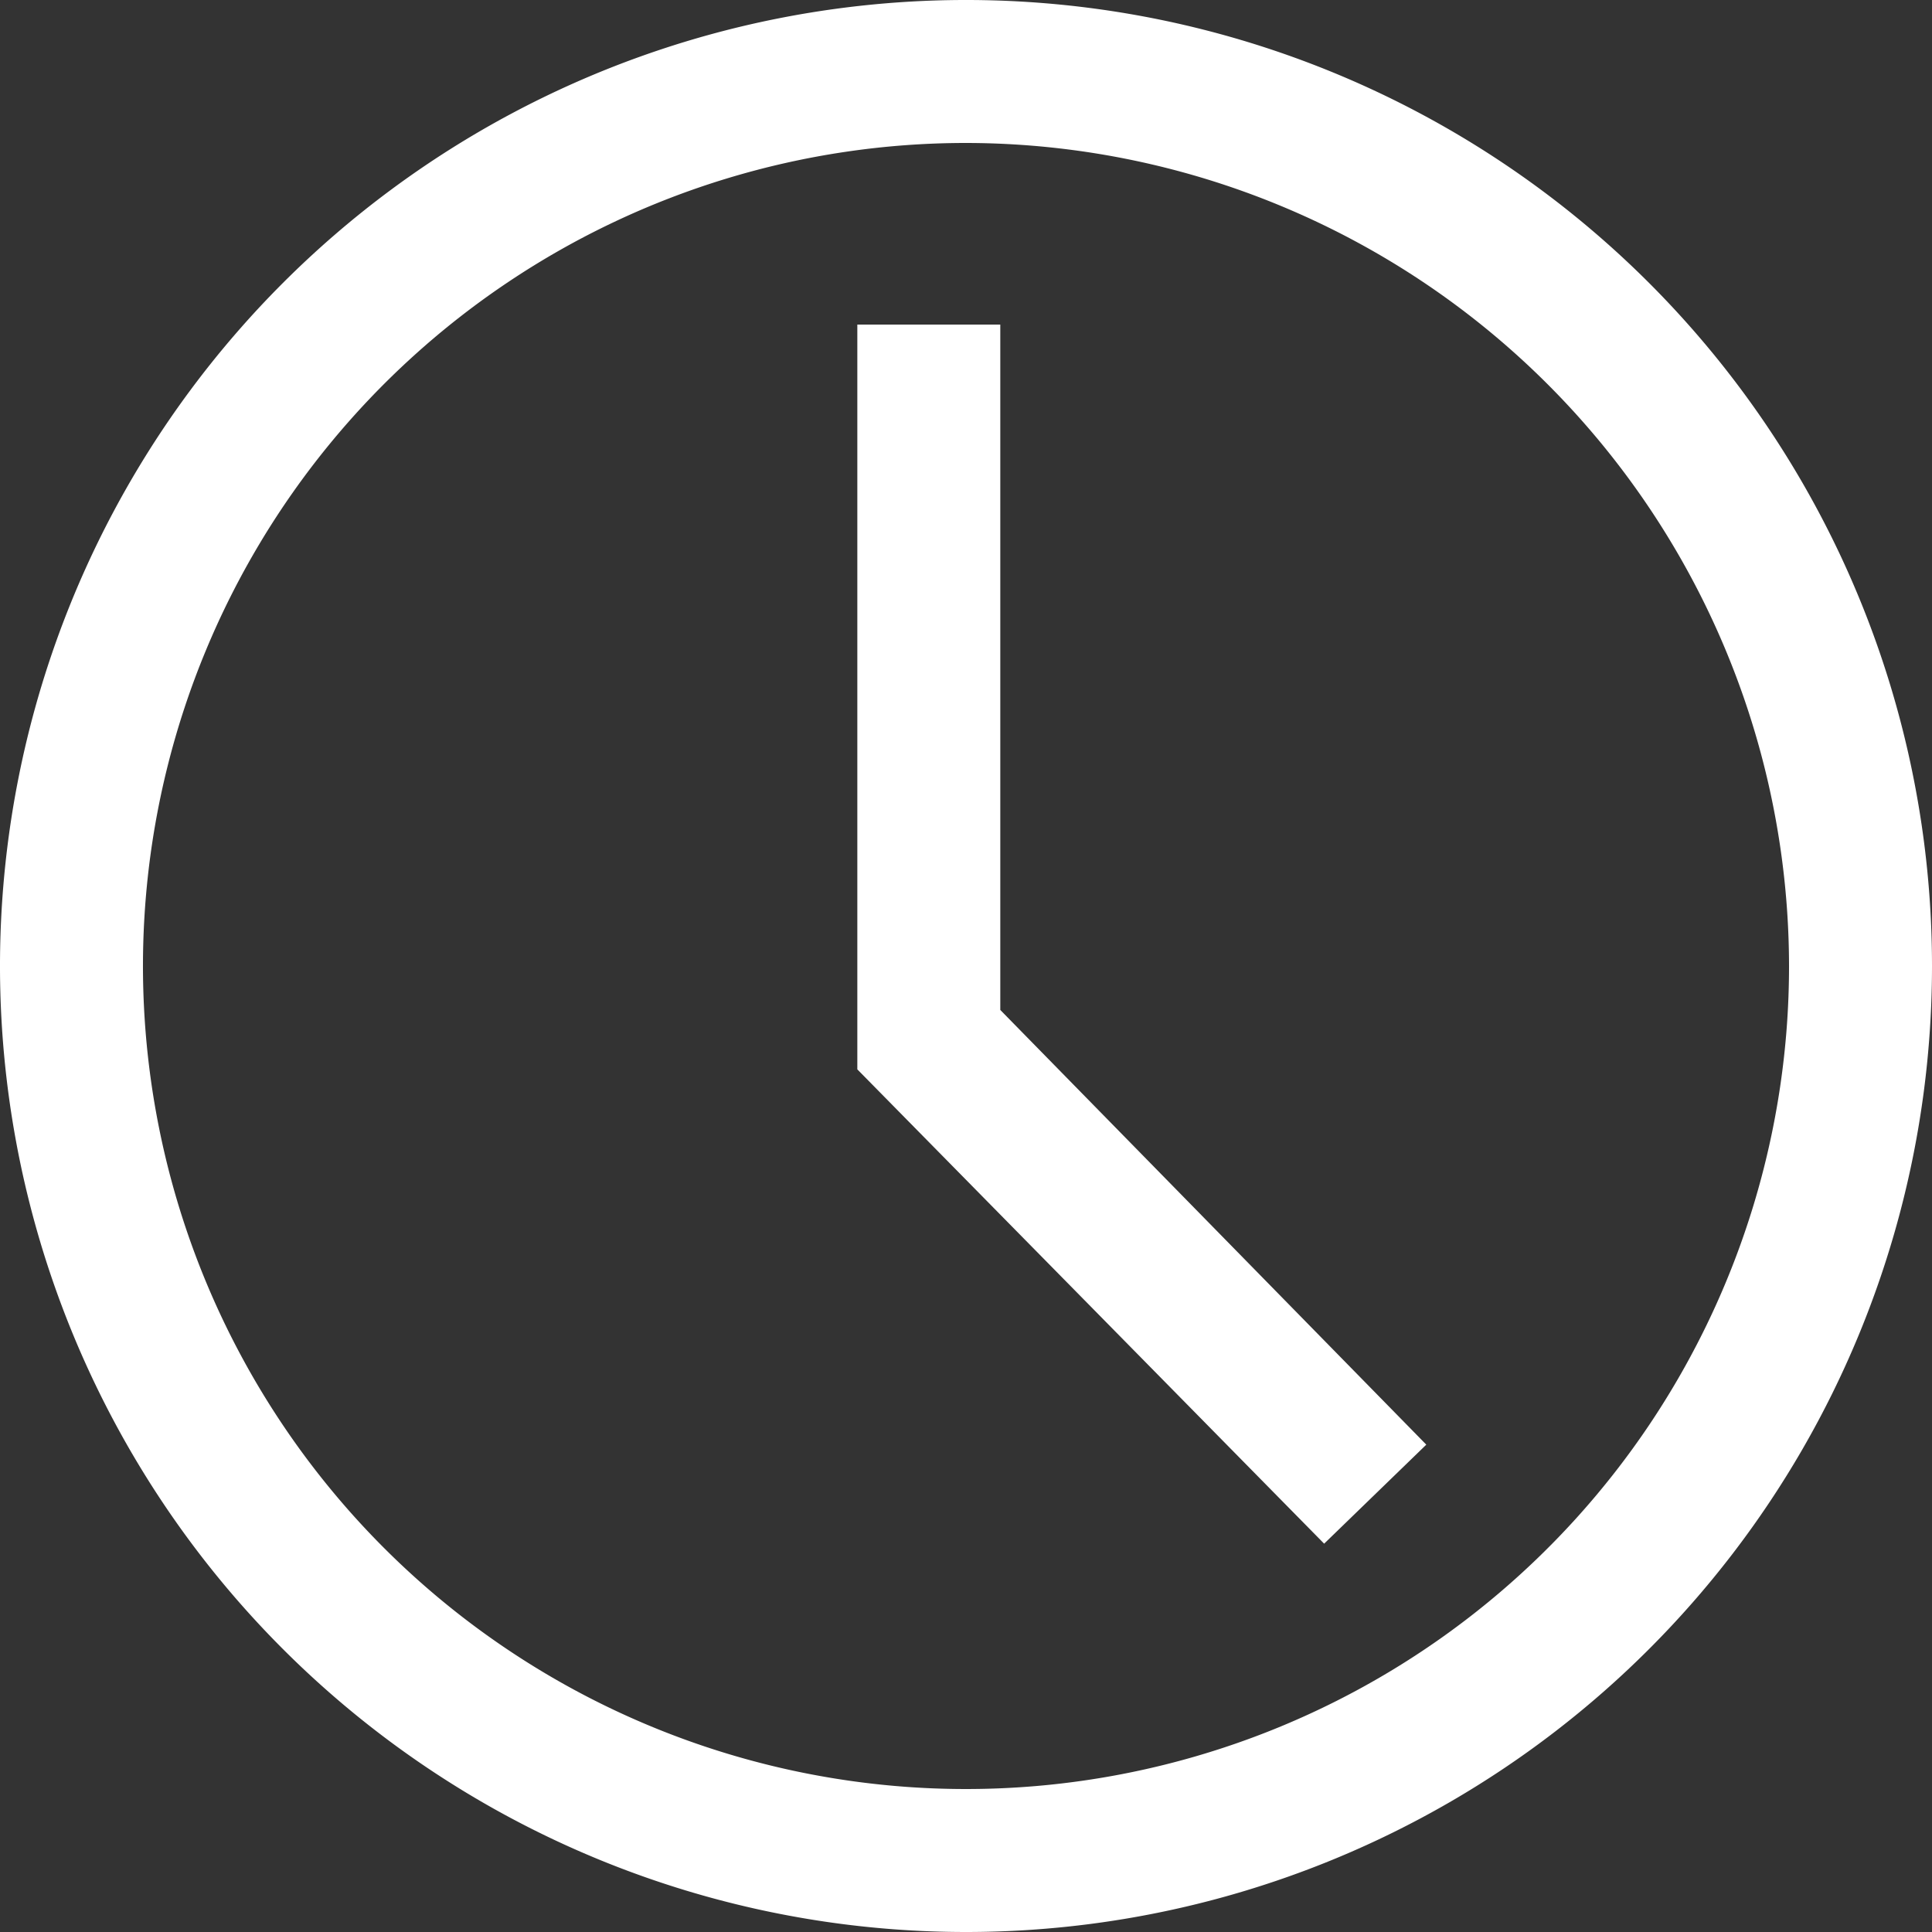 <svg xmlns="http://www.w3.org/2000/svg" width="8" height="8" viewBox="0 0 8 8">
  <rect x="0" y="0" width="8" height="8" fill="#333333" stroke="none"/>
  <path id="icon" d="M40.571,24.672a4,4,0,1,1,4-4A4,4,0,0,1,40.571,24.672Zm0-7.408a3.408,3.408,0,1,0,3.408,3.408A3.412,3.412,0,0,0,40.571,17.264Zm1.483,5.8L40.121,21.1V18.016h.592v2.838l1.764,1.8Z" transform="translate(-36.571 -16.672)" fill="#fff"/>
</svg>
